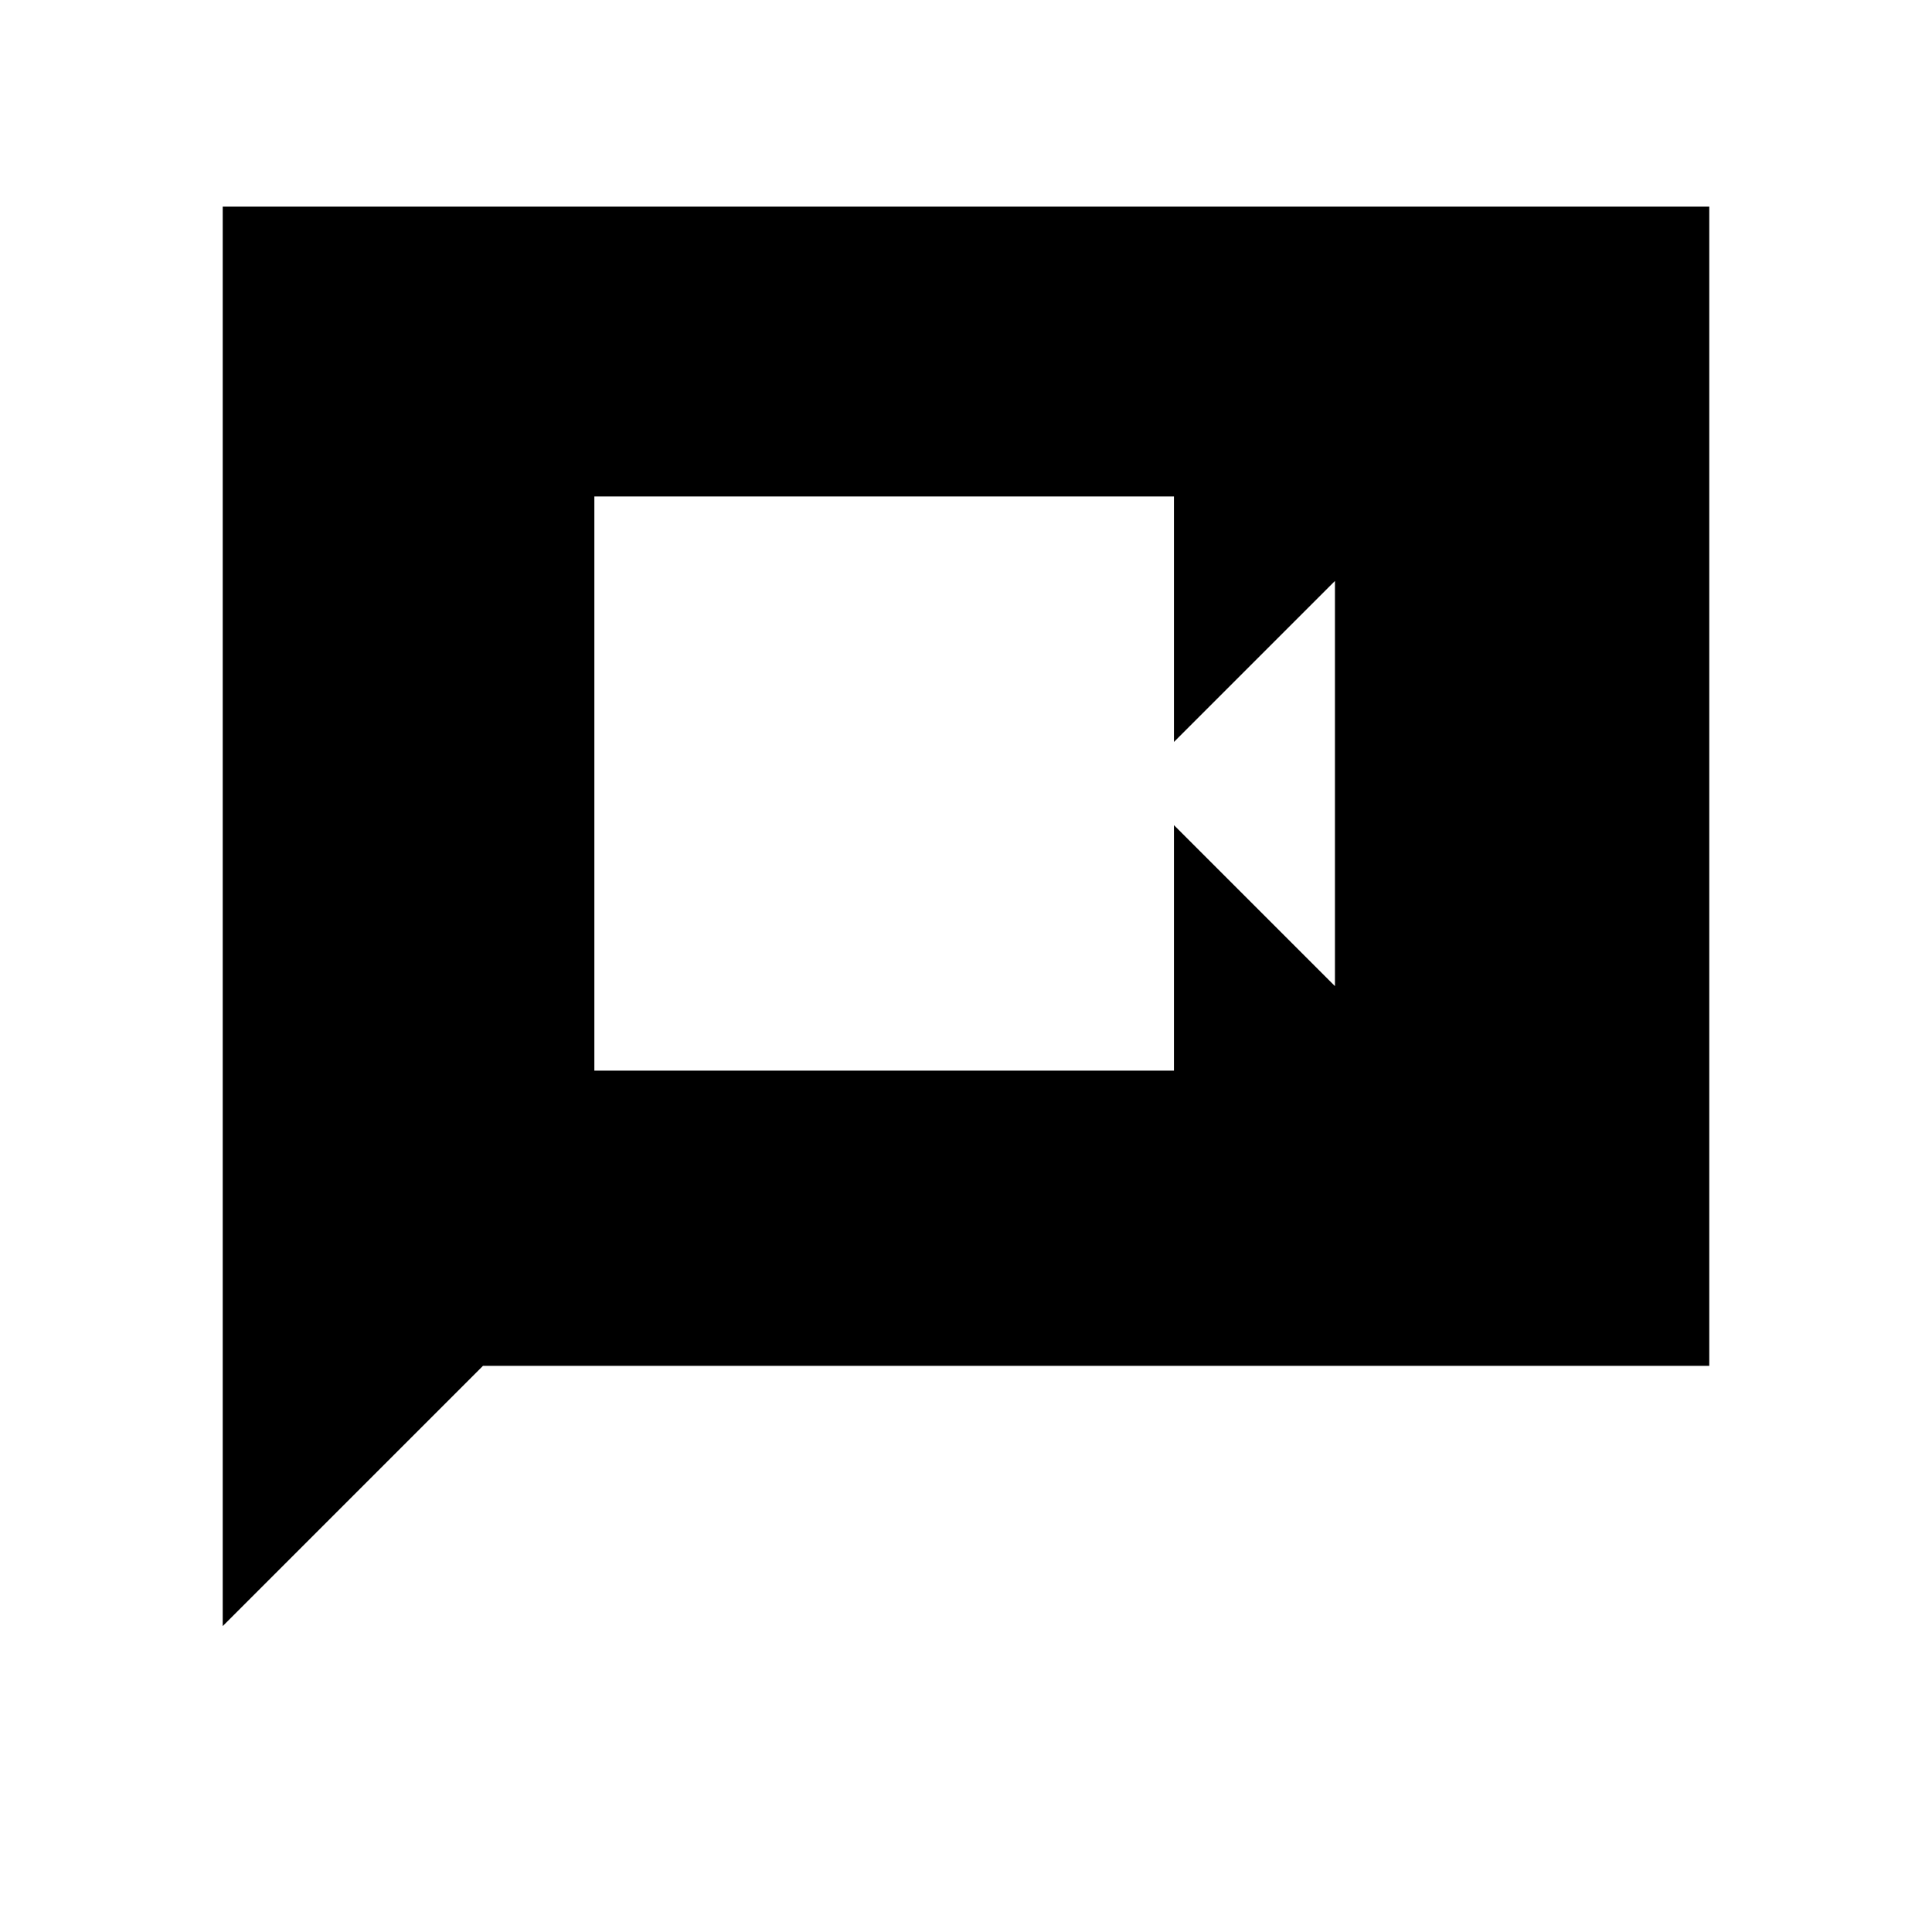 <svg xmlns="http://www.w3.org/2000/svg" height="40" viewBox="0 -960 960 960" width="40"><path d="M295.33-428h288v-122l80 80v-201.33l-80 80v-122h-288V-428ZM110.67-152v-705.33h738.66v576H240L110.67-152Z"/></svg>
